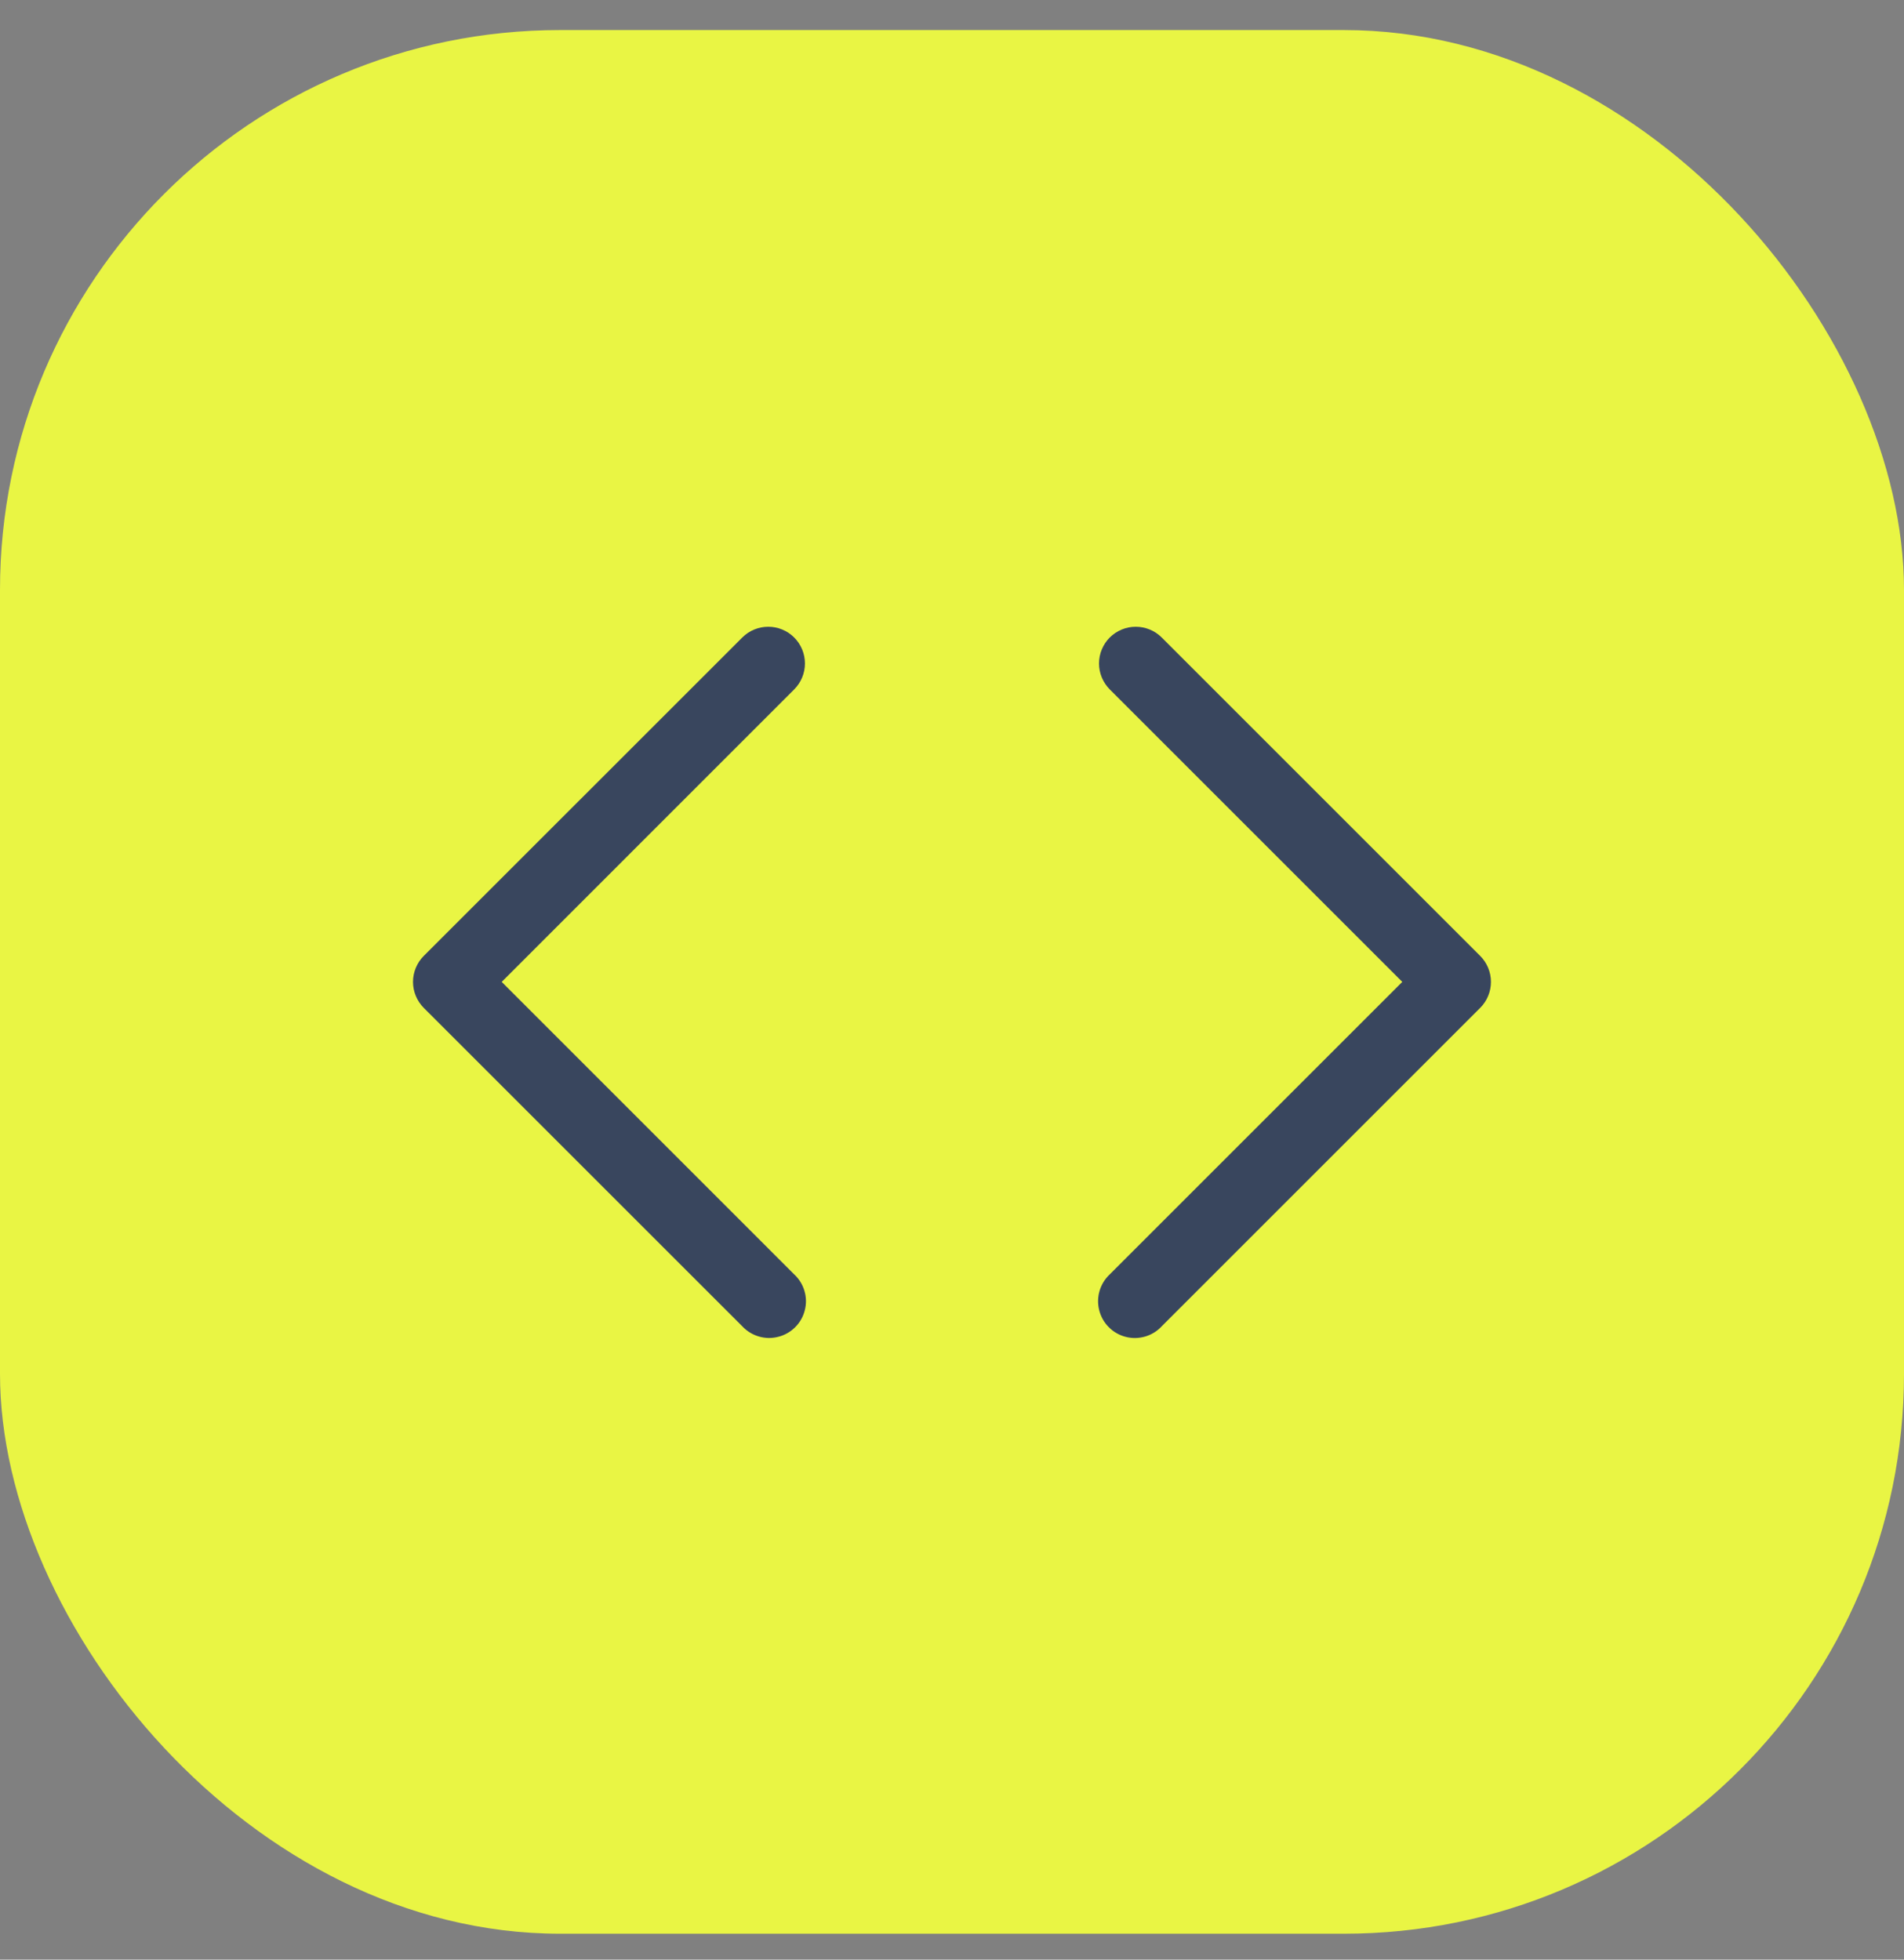 <svg width="34" height="35" viewBox="0 0 34 35" fill="none" xmlns="http://www.w3.org/2000/svg">
<rect x="0" y="0" width="34" height="35" fill="#808080" stroke="none"/>
<rect y="0.537" width="34" height="34" rx="10" fill="#E9F544"/>
<path d="M19.817 11.386C19.941 11.263 20.107 11.194 20.281 11.194C20.455 11.194 20.622 11.263 20.745 11.386L26.432 17.073C26.555 17.196 26.624 17.363 26.624 17.537C26.624 17.711 26.555 17.878 26.432 18.001L20.745 23.688C20.665 23.775 20.563 23.838 20.45 23.871C20.337 23.904 20.216 23.907 20.102 23.877C19.988 23.848 19.884 23.789 19.801 23.705C19.717 23.622 19.658 23.517 19.629 23.403C19.6 23.289 19.602 23.169 19.635 23.056C19.668 22.943 19.731 22.841 19.817 22.761L25.041 17.537L19.817 12.313C19.695 12.19 19.625 12.023 19.625 11.85C19.625 11.676 19.695 11.509 19.817 11.386ZM14.182 11.386C14.305 11.509 14.374 11.676 14.374 11.85C14.374 12.023 14.305 12.19 14.182 12.313L8.959 17.537L14.182 22.761C14.269 22.841 14.332 22.943 14.365 23.056C14.399 23.169 14.401 23.289 14.371 23.403C14.342 23.518 14.283 23.622 14.199 23.705C14.116 23.788 14.011 23.848 13.897 23.876C13.783 23.906 13.663 23.904 13.55 23.87C13.437 23.837 13.335 23.774 13.255 23.688L7.567 18.001C7.445 17.878 7.375 17.711 7.375 17.537C7.375 17.363 7.445 17.196 7.567 17.073L13.255 11.386C13.378 11.263 13.545 11.194 13.719 11.194C13.893 11.194 14.059 11.263 14.182 11.386Z" fill="#39465E"/>
</svg>
